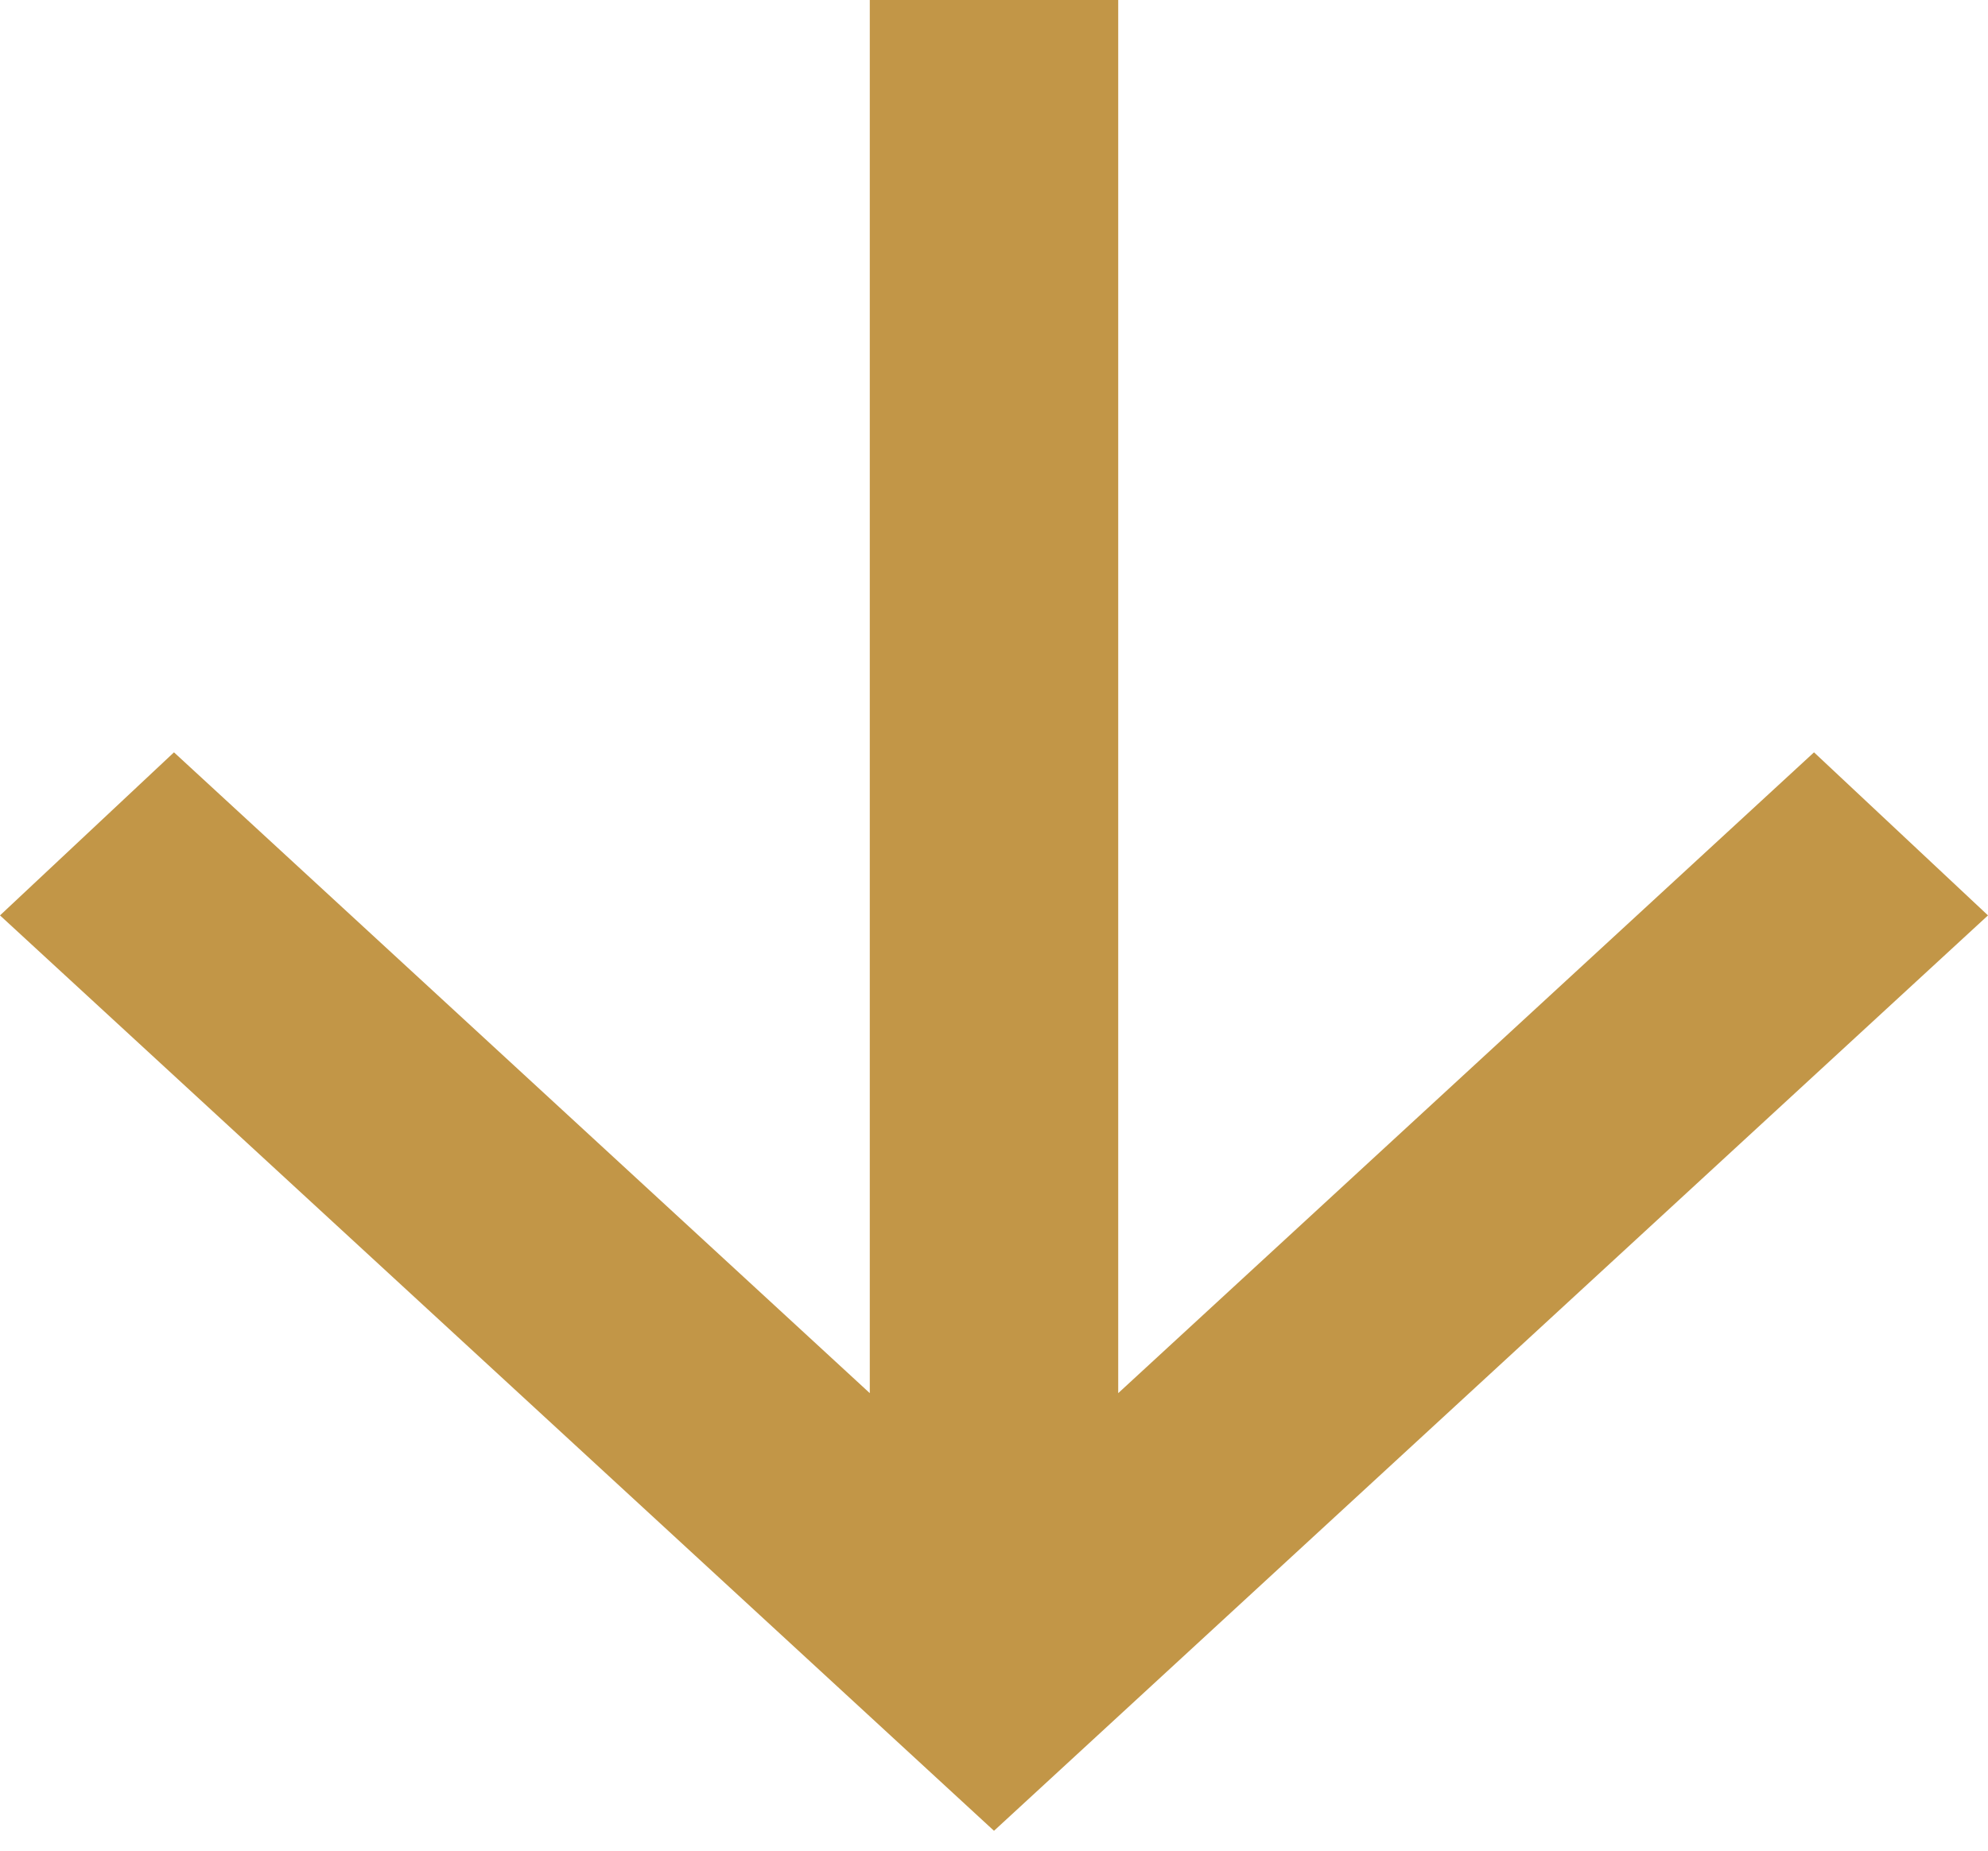<svg width="29" height="27" viewBox="0 0 29 27" fill="none" xmlns="http://www.w3.org/2000/svg">
<path d="M12.688 20.325L12.688 -6.56733e-07L16.312 -5.10792e-07L16.312 20.325L26.462 10.976L29 13.355L14.5 26.71L1.27353e-06 13.355L2.538 10.976L12.688 20.325Z" fill="#C29647"/>
</svg>
